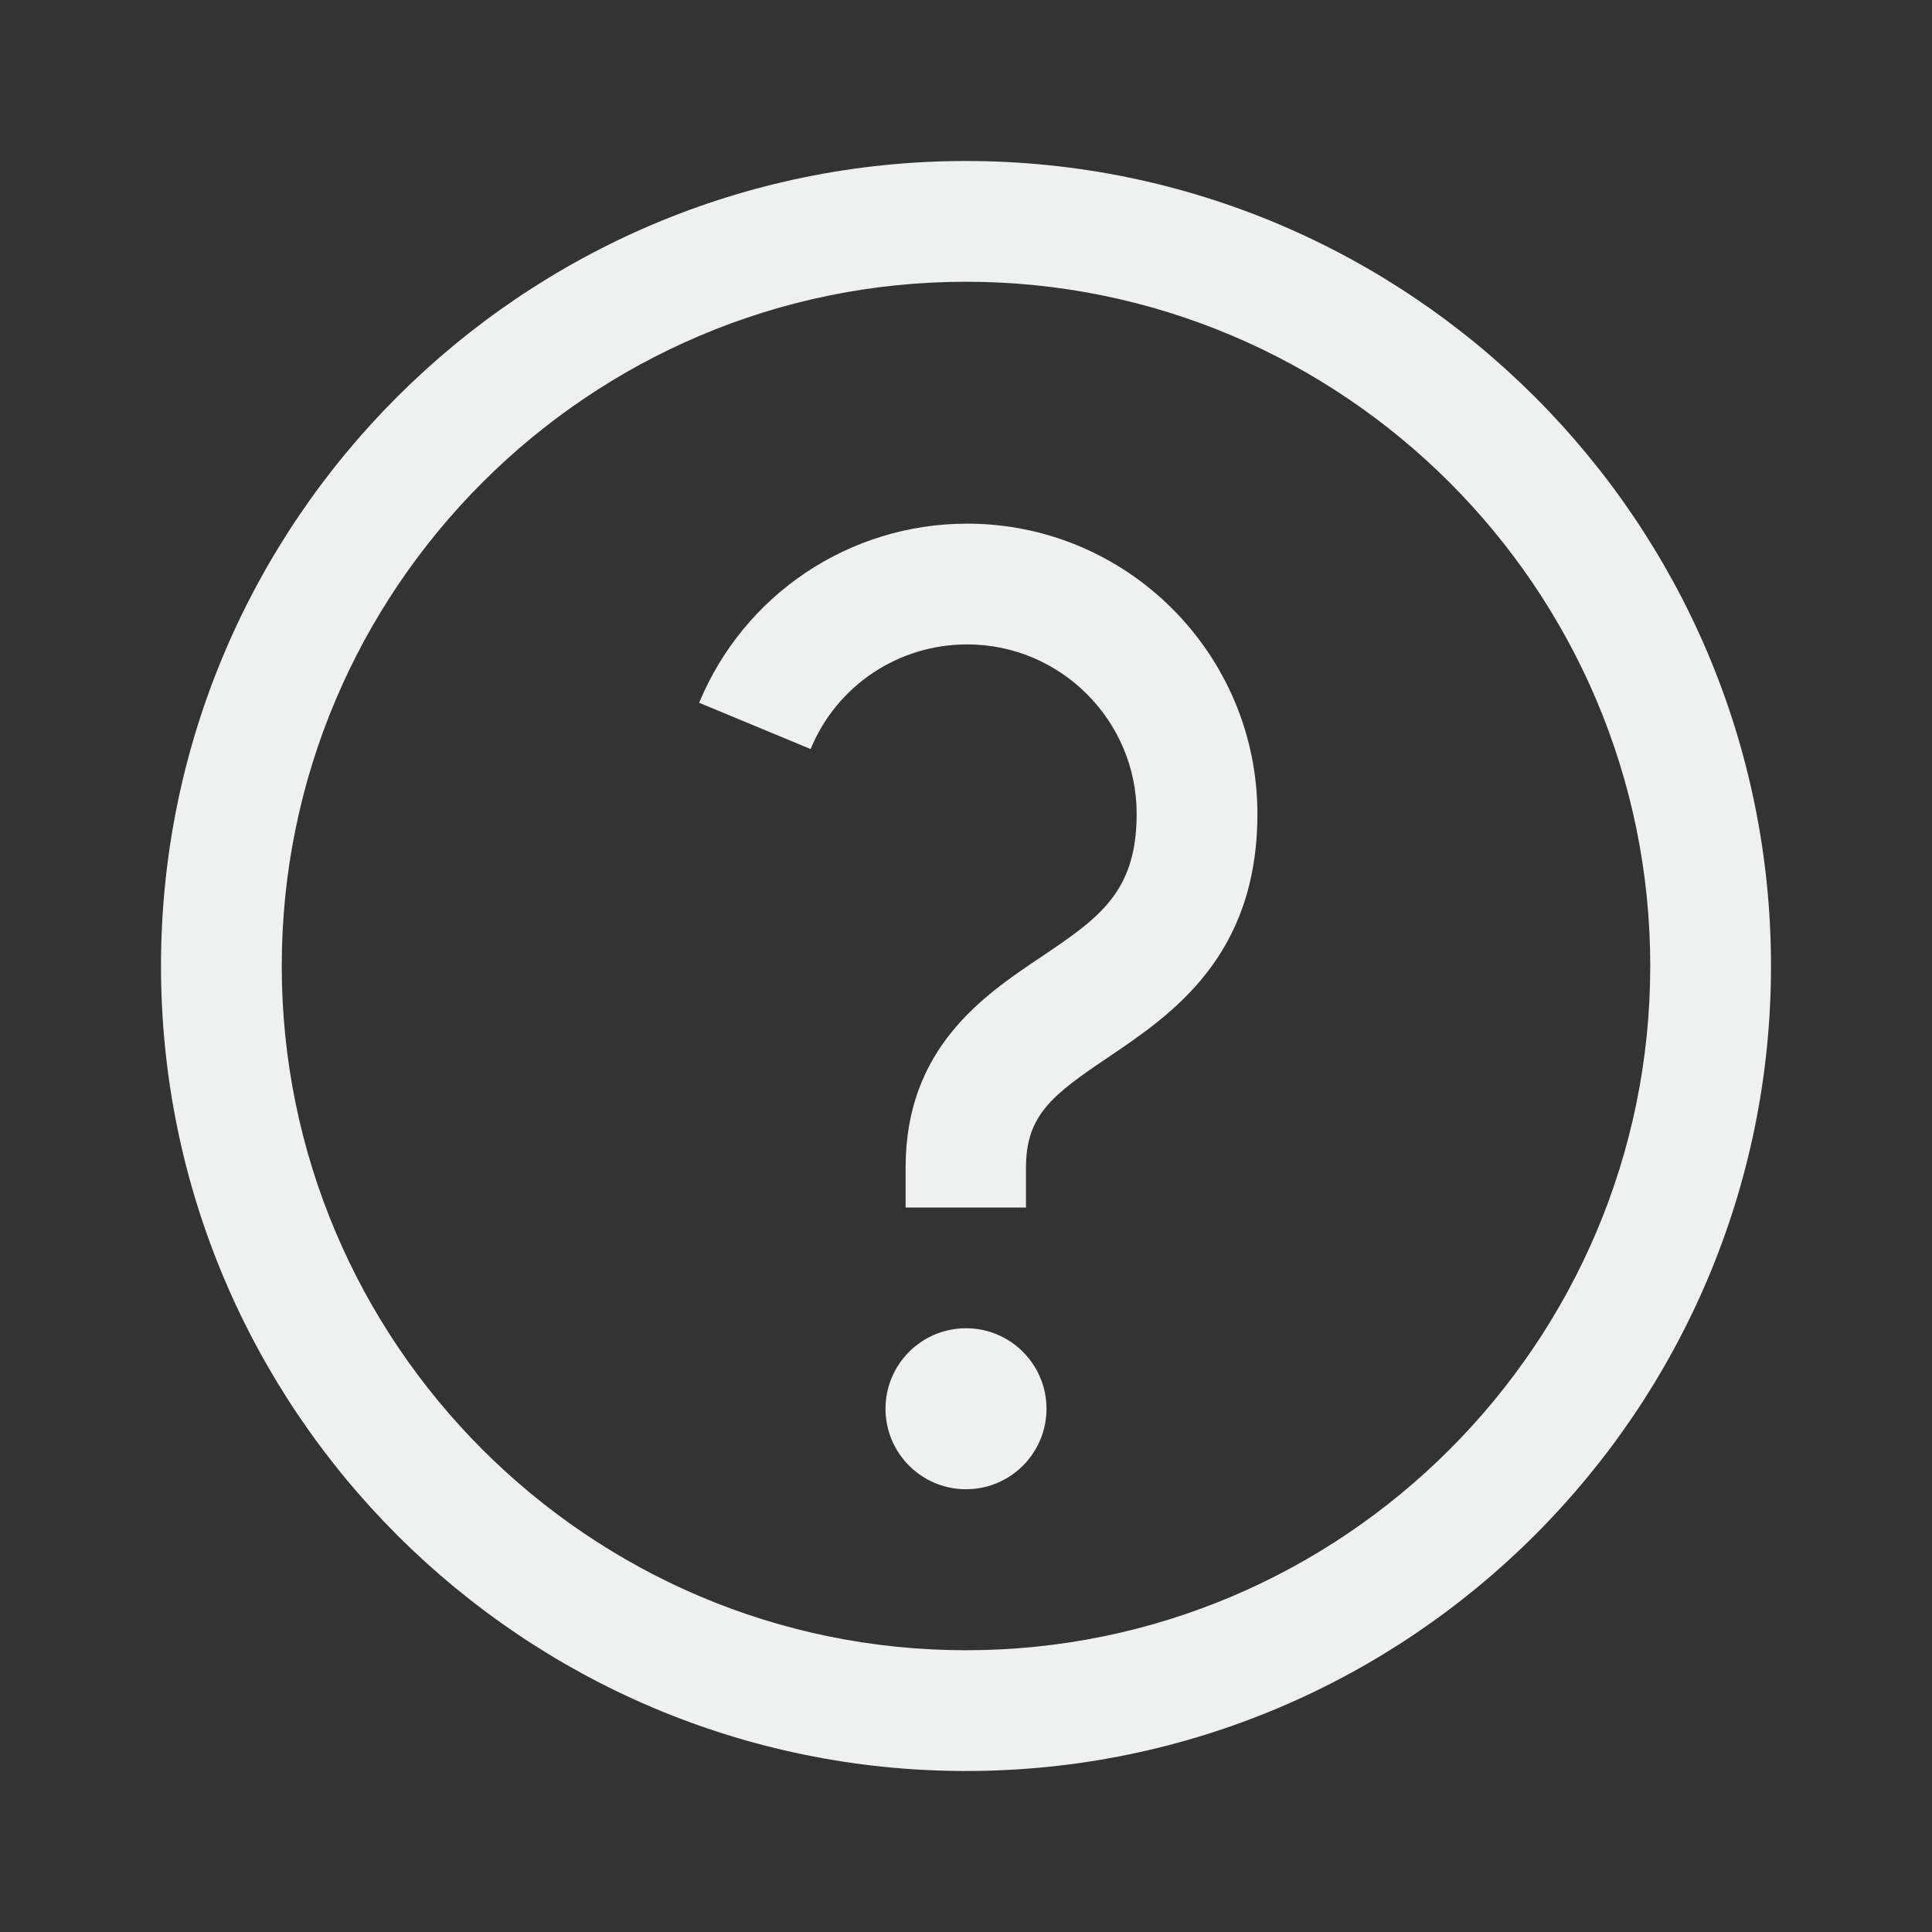 <svg width="24" height="24" viewBox="0 0 24 24" fill="none" xmlns="http://www.w3.org/2000/svg">
<rect x="0" y="0" width="24" height="24" fill="#333333" stroke="none"/>
<path d="M12.75 15H12.745V14.505C12.745 13.85 13.075 13.6 13.765 13.135L13.768 13.133C14.553 12.603 15.62 11.883 15.62 10.11C15.62 8.125 14.005 6.505 12.015 6.505C10.555 6.505 9.245 7.38 8.685 8.73L10.07 9.305C10.395 8.515 11.16 8.005 12.015 8.005C13.175 8.005 14.12 8.95 14.12 10.11C14.12 11.085 13.65 11.405 12.93 11.89C12.22 12.365 11.25 13.02 11.25 14.5V15H12.745V15.005L12.75 15Z" fill="#EFF0F0"/>
<path d="M13 17.5C13 18.052 12.552 18.5 12 18.5C11.448 18.5 11 18.052 11 17.5C11 16.948 11.448 16.5 12 16.5C12.552 16.5 13 16.948 13 17.5Z" fill="#EFF0F0"/>
<path fill-rule="evenodd" clip-rule="evenodd" d="M12 22C6.485 22 2 17.515 2 12C2 6.485 6.485 2 12 2C17.515 2 22 6.485 22 12C22 17.515 17.515 22 12 22ZM12 3.5C7.315 3.5 3.5 7.315 3.5 12C3.5 16.685 7.315 20.5 12 20.5C16.685 20.5 20.5 16.685 20.5 12C20.5 7.315 16.685 3.5 12 3.5Z" fill="#EFF0F0"/>
</svg>

